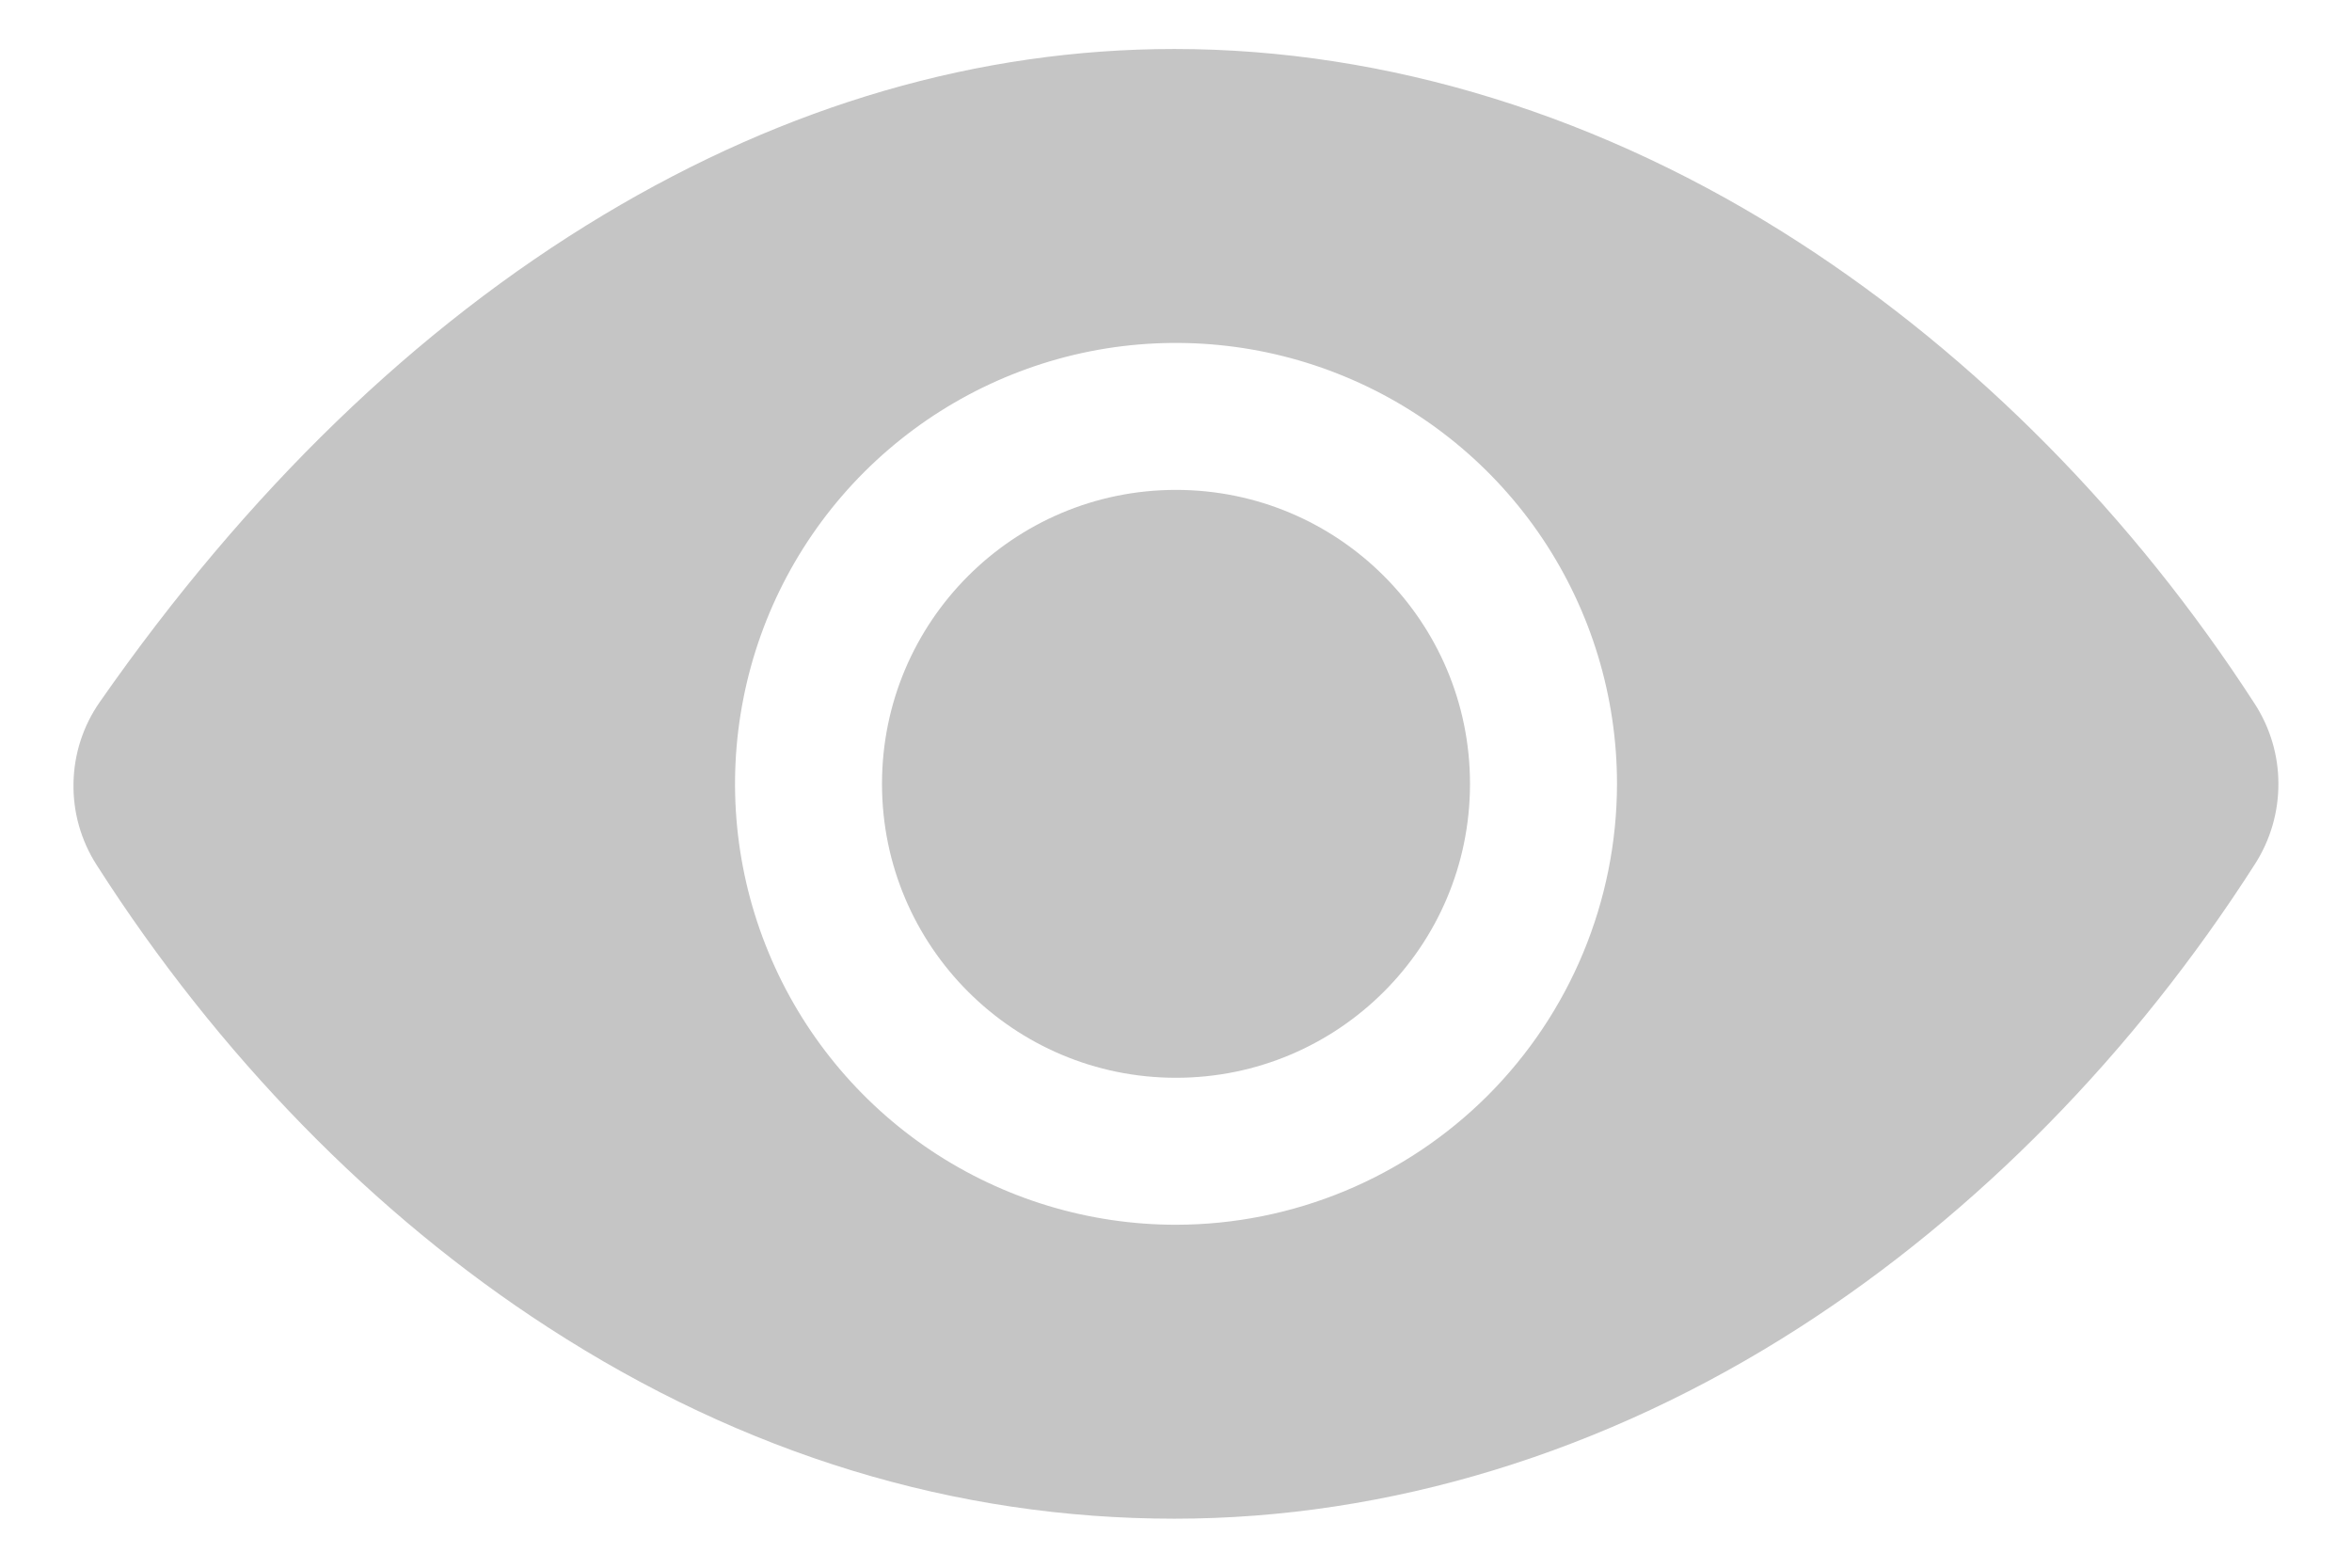 <svg width="24" height="16" viewBox="0 0 24 16" fill="none" xmlns="http://www.w3.org/2000/svg">
<path d="M12 11C13.657 11 15 9.657 15 8C15 6.343 13.657 5 12 5C10.343 5 9 6.343 9 8C9 9.657 10.343 11 12 11Z" fill="#C5C5C5"/>
<path d="M23.008 7.184C21.768 5.266 20.159 3.637 18.355 2.472C16.36 1.182 14.156 0.5 11.984 0.5C9.991 0.5 8.031 1.07 6.159 2.193C4.25 3.338 2.52 5.011 1.018 7.165C0.848 7.408 0.755 7.696 0.75 7.993C0.744 8.29 0.827 8.581 0.988 8.831C2.226 10.768 3.819 12.4 5.595 13.549C7.594 14.844 9.746 15.5 11.984 15.5C14.174 15.5 16.382 14.824 18.369 13.544C20.172 12.383 21.777 10.748 23.013 8.814C23.168 8.57 23.25 8.287 23.249 7.998C23.249 7.71 23.165 7.427 23.008 7.184V7.184ZM12 12.5C11.11 12.5 10.24 12.236 9.5 11.742C8.76 11.247 8.183 10.544 7.843 9.722C7.502 8.9 7.413 7.995 7.587 7.122C7.76 6.249 8.189 5.447 8.818 4.818C9.448 4.189 10.249 3.76 11.122 3.586C11.995 3.413 12.9 3.502 13.722 3.843C14.544 4.183 15.247 4.76 15.742 5.5C16.236 6.24 16.5 7.11 16.5 8C16.499 9.193 16.024 10.337 15.181 11.181C14.337 12.024 13.193 12.499 12 12.5V12.5Z" fill="#C5C5C5"/>
</svg>
